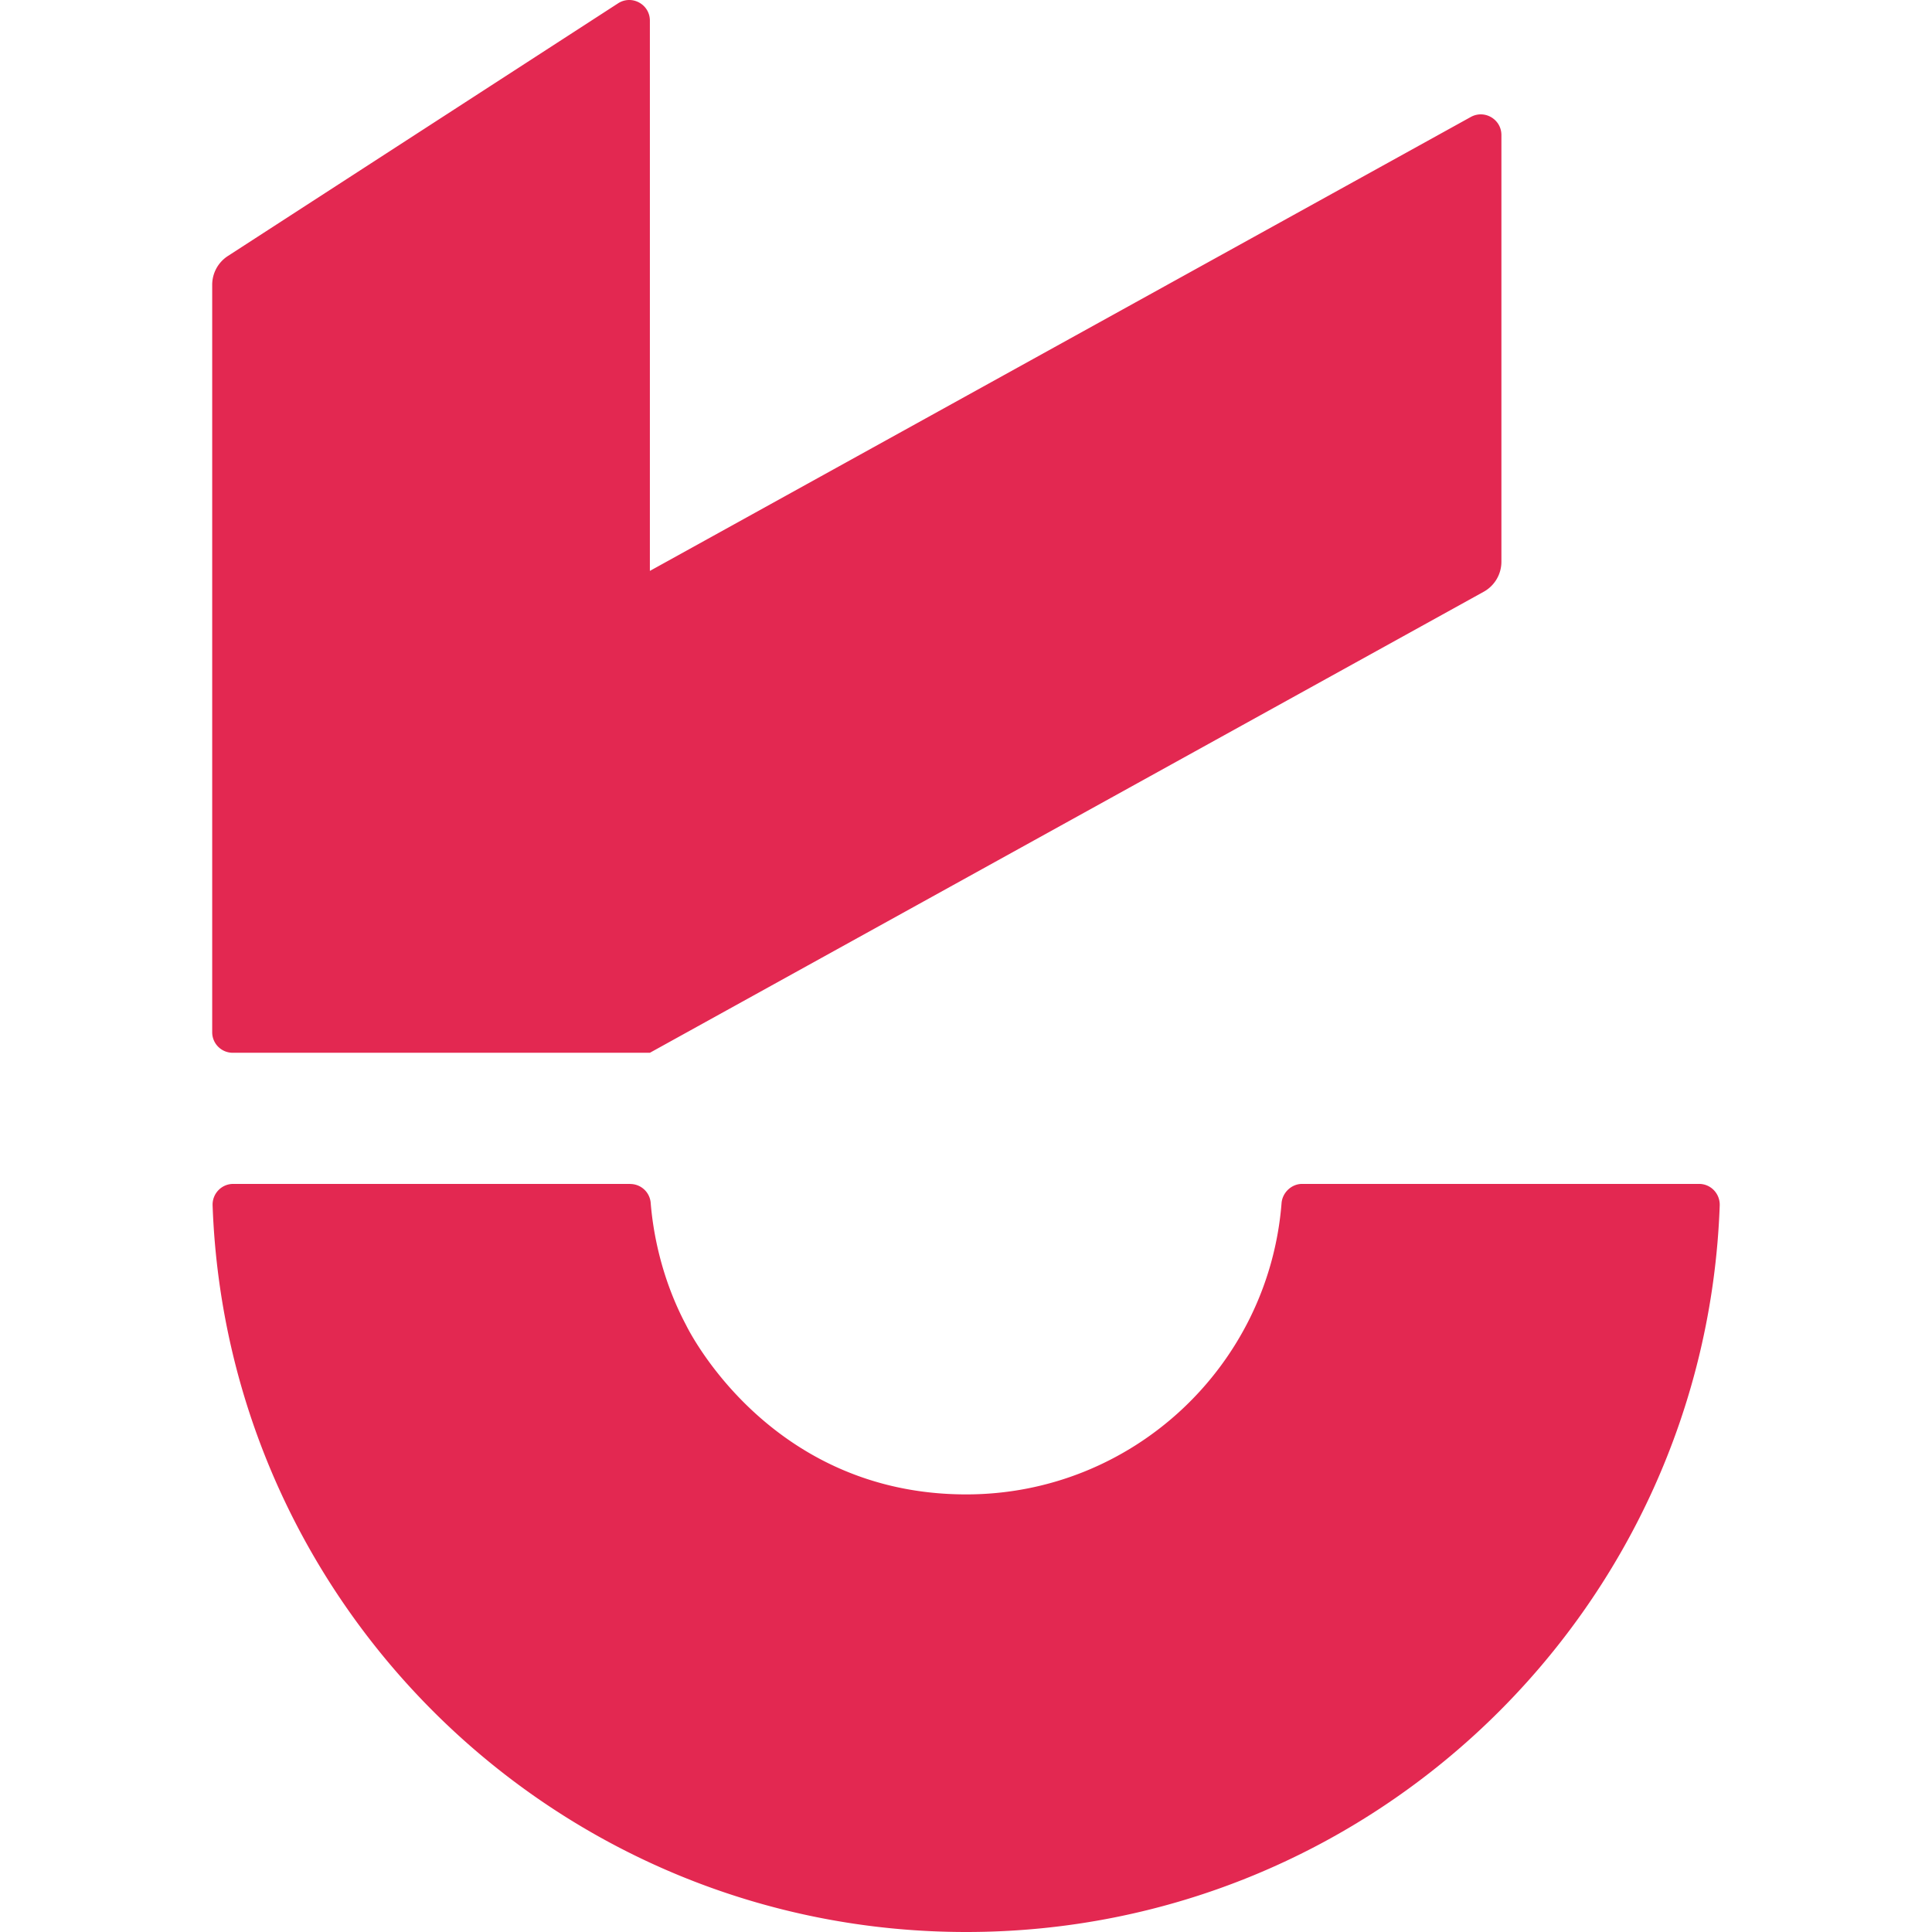 <svg fill="#E32851" role="img" viewBox="0 0 24 24" xmlns="http://www.w3.org/2000/svg"><title>trivago</title><path d="M7.811 0a.254.254 0 0 0-.134.042L2.831 3.18a.426.426 0 0 0-.195.358v9.285c0 .141.114.255.256.255h5.181l10.358-5.727a.426.426 0 0 0 .22-.373V1.677c0-.195-.209-.318-.38-.224L8.073 7.092V.256c0-.152-.127-.259-.262-.256zm.017 14.707-4.931 0c-.146 0-.261.122-.256.267C2.822 19.99 6.944 24 12.003 24c5.059 0 9.18-4.01 9.36-9.025.005-.146-.11-.268-.256-.268h-4.932c-.131 0-.244.107-.255.238-.159 2.025-1.852 3.619-3.917 3.619-2.478 0-3.481-2.105-3.481-2.105-.32-.603-.413-1.19-.439-1.518a.255.255 0 0 0-.255-.233Z"/></svg>